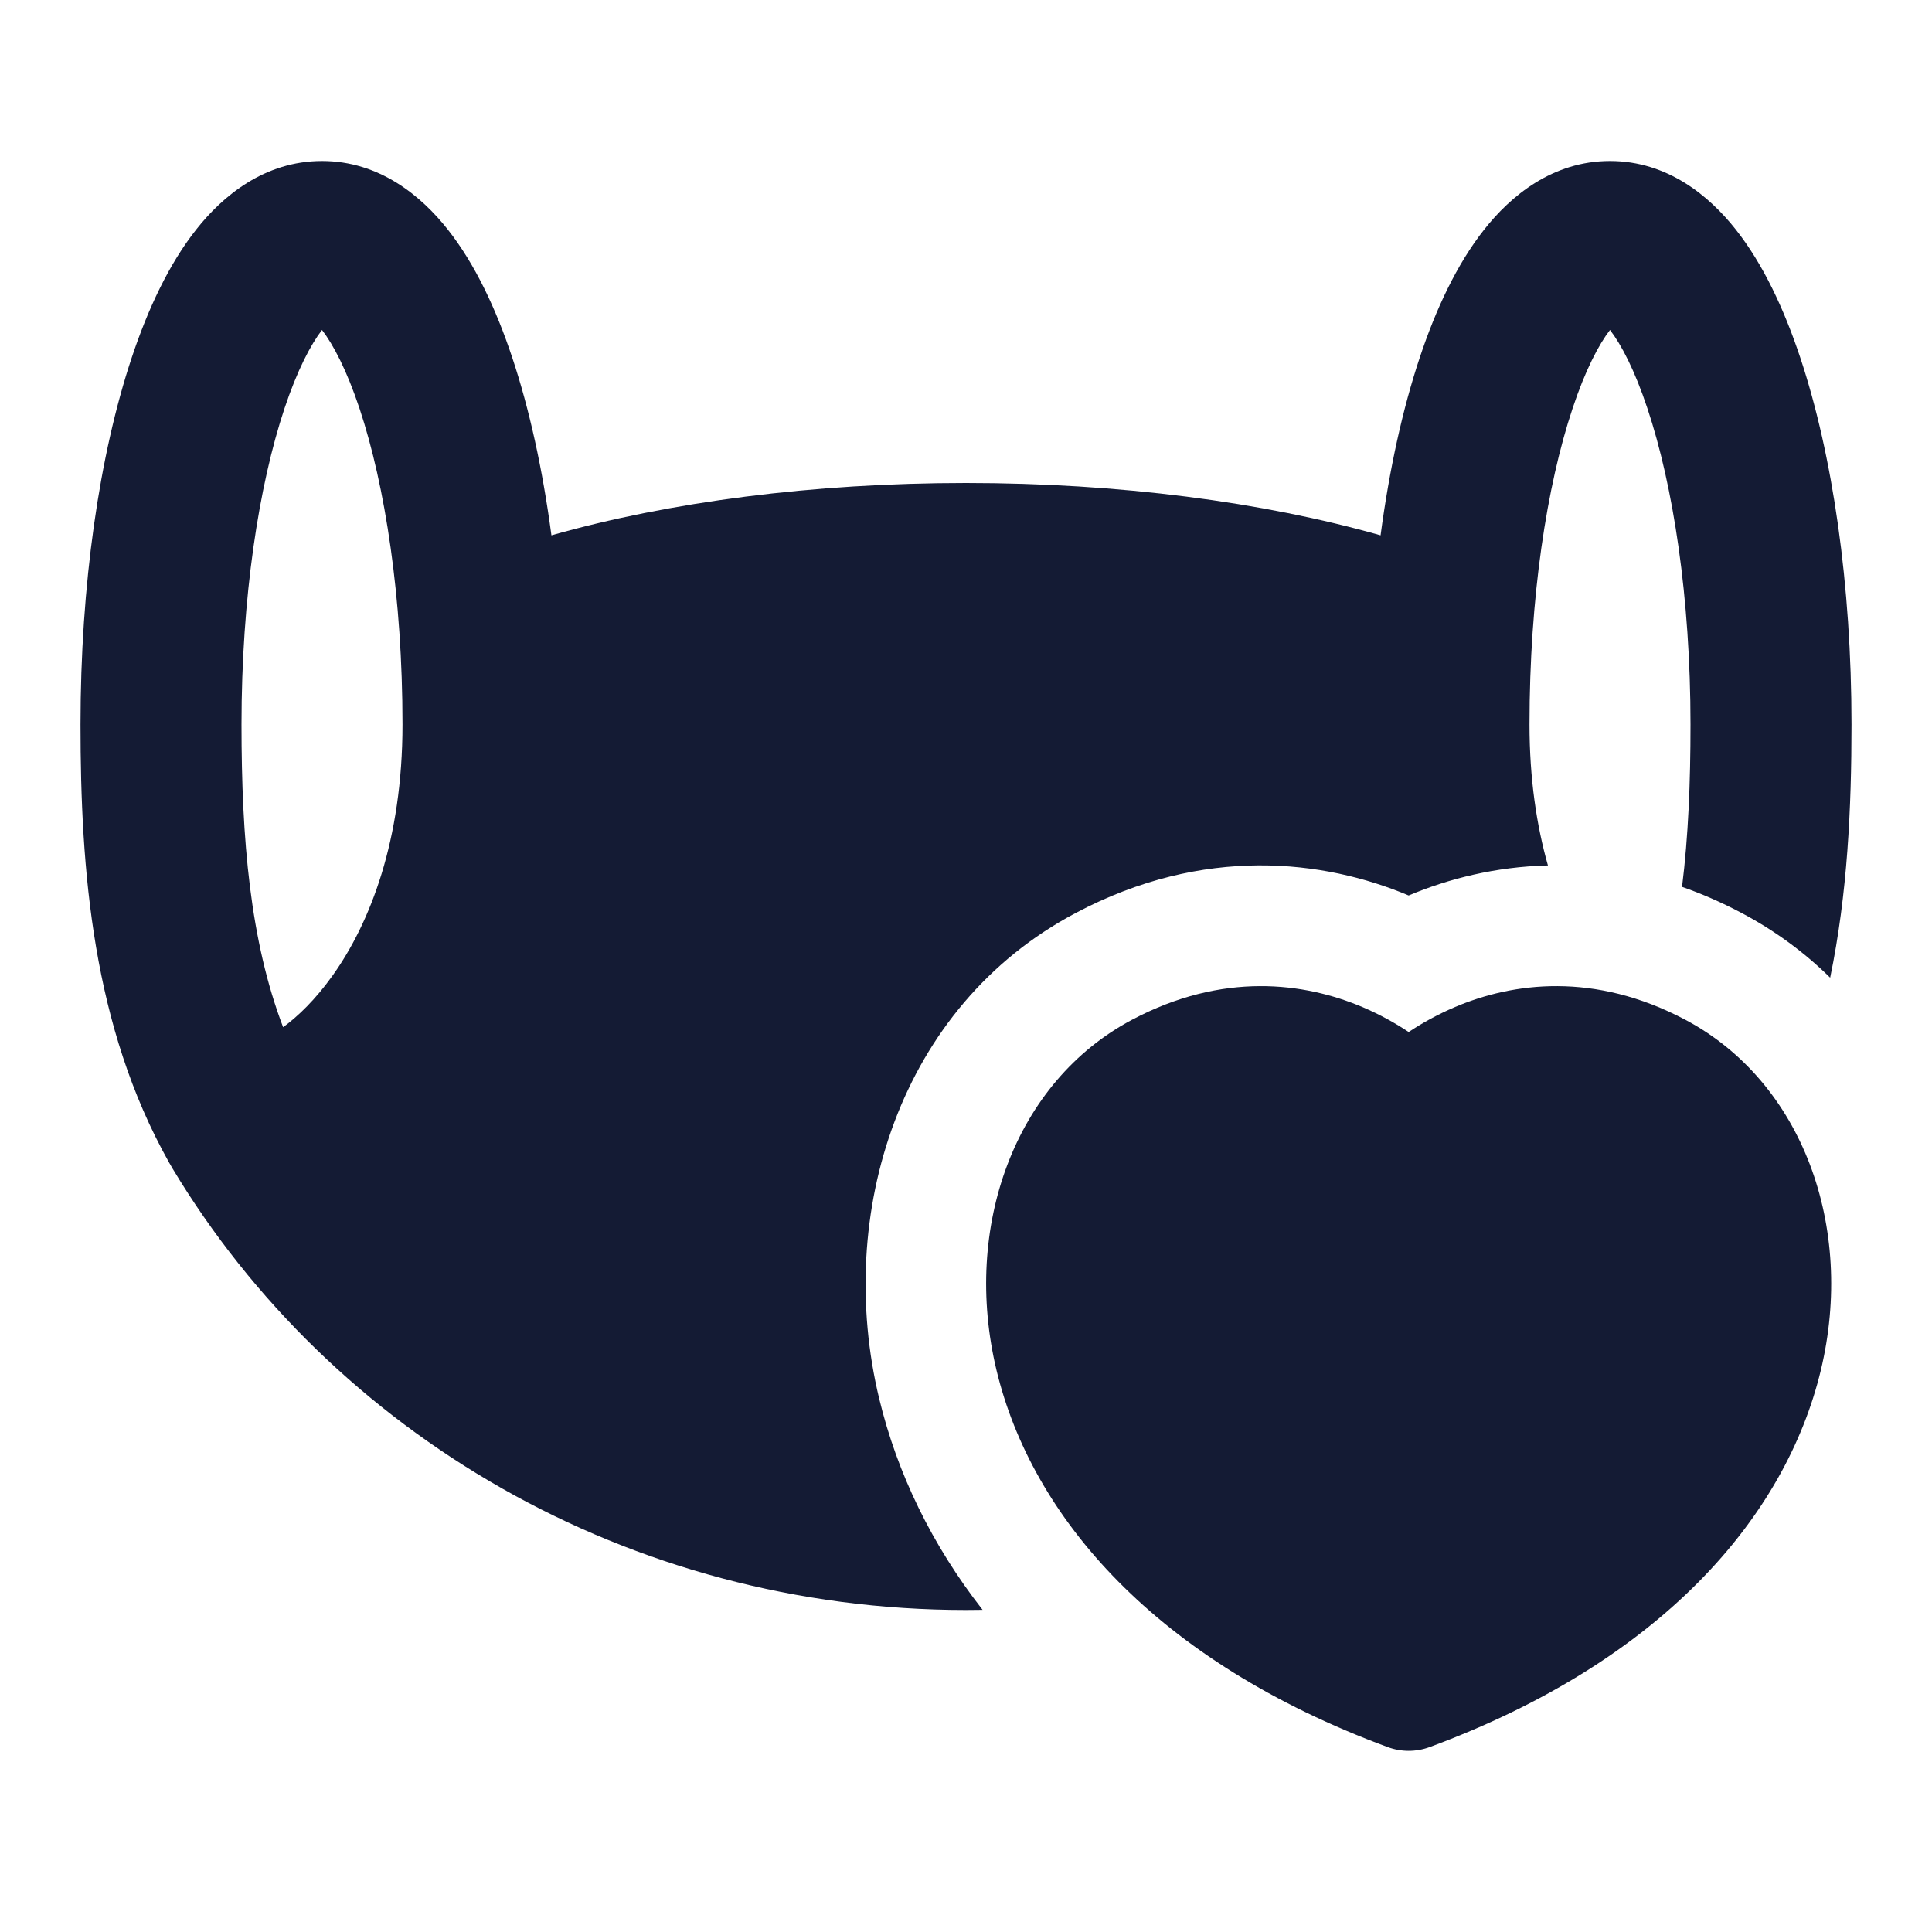<svg width="24" height="24" viewBox="0 0 24 24" fill="none" xmlns="http://www.w3.org/2000/svg">
<path fill-rule="evenodd" clip-rule="evenodd" d="M17.499 12.82C17.34 12.714 17.146 12.604 16.922 12.509C16.206 12.206 15.194 12.068 14.062 12.668C12.609 13.438 11.951 15.24 12.379 17.022C12.817 18.843 14.354 20.637 17.239 21.703C17.407 21.765 17.591 21.765 17.759 21.703C20.644 20.637 22.181 18.843 22.619 17.022C23.047 15.24 22.389 13.438 20.936 12.668C19.803 12.068 18.791 12.206 18.076 12.509C17.852 12.604 17.658 12.714 17.499 12.82Z" fill="#141B34"/>
<path fill-rule="evenodd" clip-rule="evenodd" d="M4 2C3.286 2 2.765 2.435 2.436 2.853C2.098 3.281 1.837 3.84 1.637 4.441C1.233 5.654 1 7.266 1 9C1 10.818 1.151 12.749 2.099 14.439C2.105 14.449 2.11 14.458 2.116 14.468C2.125 14.484 2.134 14.5 2.143 14.515C4.119 17.803 7.801 20 12 20C12.069 20 12.138 19.999 12.206 19.998C11.576 19.191 11.145 18.303 10.921 17.372C10.369 15.08 11.171 12.502 13.36 11.343C14.957 10.496 16.448 10.682 17.499 11.124C17.991 10.917 18.579 10.766 19.229 10.751C19.088 10.255 19 9.672 19 9C19 7.421 19.215 6.032 19.535 5.074C19.693 4.597 19.861 4.279 20 4.099C20.139 4.279 20.307 4.597 20.465 5.074C20.785 6.032 21 7.421 21 9C21 9.718 20.973 10.39 20.895 11.017C21.139 11.102 21.387 11.21 21.638 11.343C22.053 11.563 22.419 11.834 22.735 12.145C22.951 11.103 23 10.034 23 9C23 7.266 22.767 5.654 22.363 4.441C22.163 3.84 21.902 3.281 21.564 2.853C21.235 2.435 20.714 2 20 2C19.286 2 18.765 2.435 18.436 2.853C18.098 3.281 17.837 3.84 17.637 4.441C17.424 5.08 17.259 5.83 17.15 6.65C15.688 6.235 13.901 6 12 6C10.099 6 8.312 6.235 6.85 6.65C6.741 5.83 6.576 5.08 6.363 4.441C6.163 3.84 5.902 3.281 5.564 2.853C5.235 2.435 4.714 2 4 2ZM3 9C3 7.421 3.215 6.032 3.534 5.074C3.693 4.597 3.861 4.279 4 4.099C4.139 4.279 4.307 4.597 4.466 5.074C4.785 6.032 5 7.421 5 9C5 10.438 4.597 11.467 4.132 12.118C3.916 12.42 3.702 12.625 3.517 12.76C3.108 11.687 3 10.434 3 9Z" fill="#141B34"/>
</svg>
